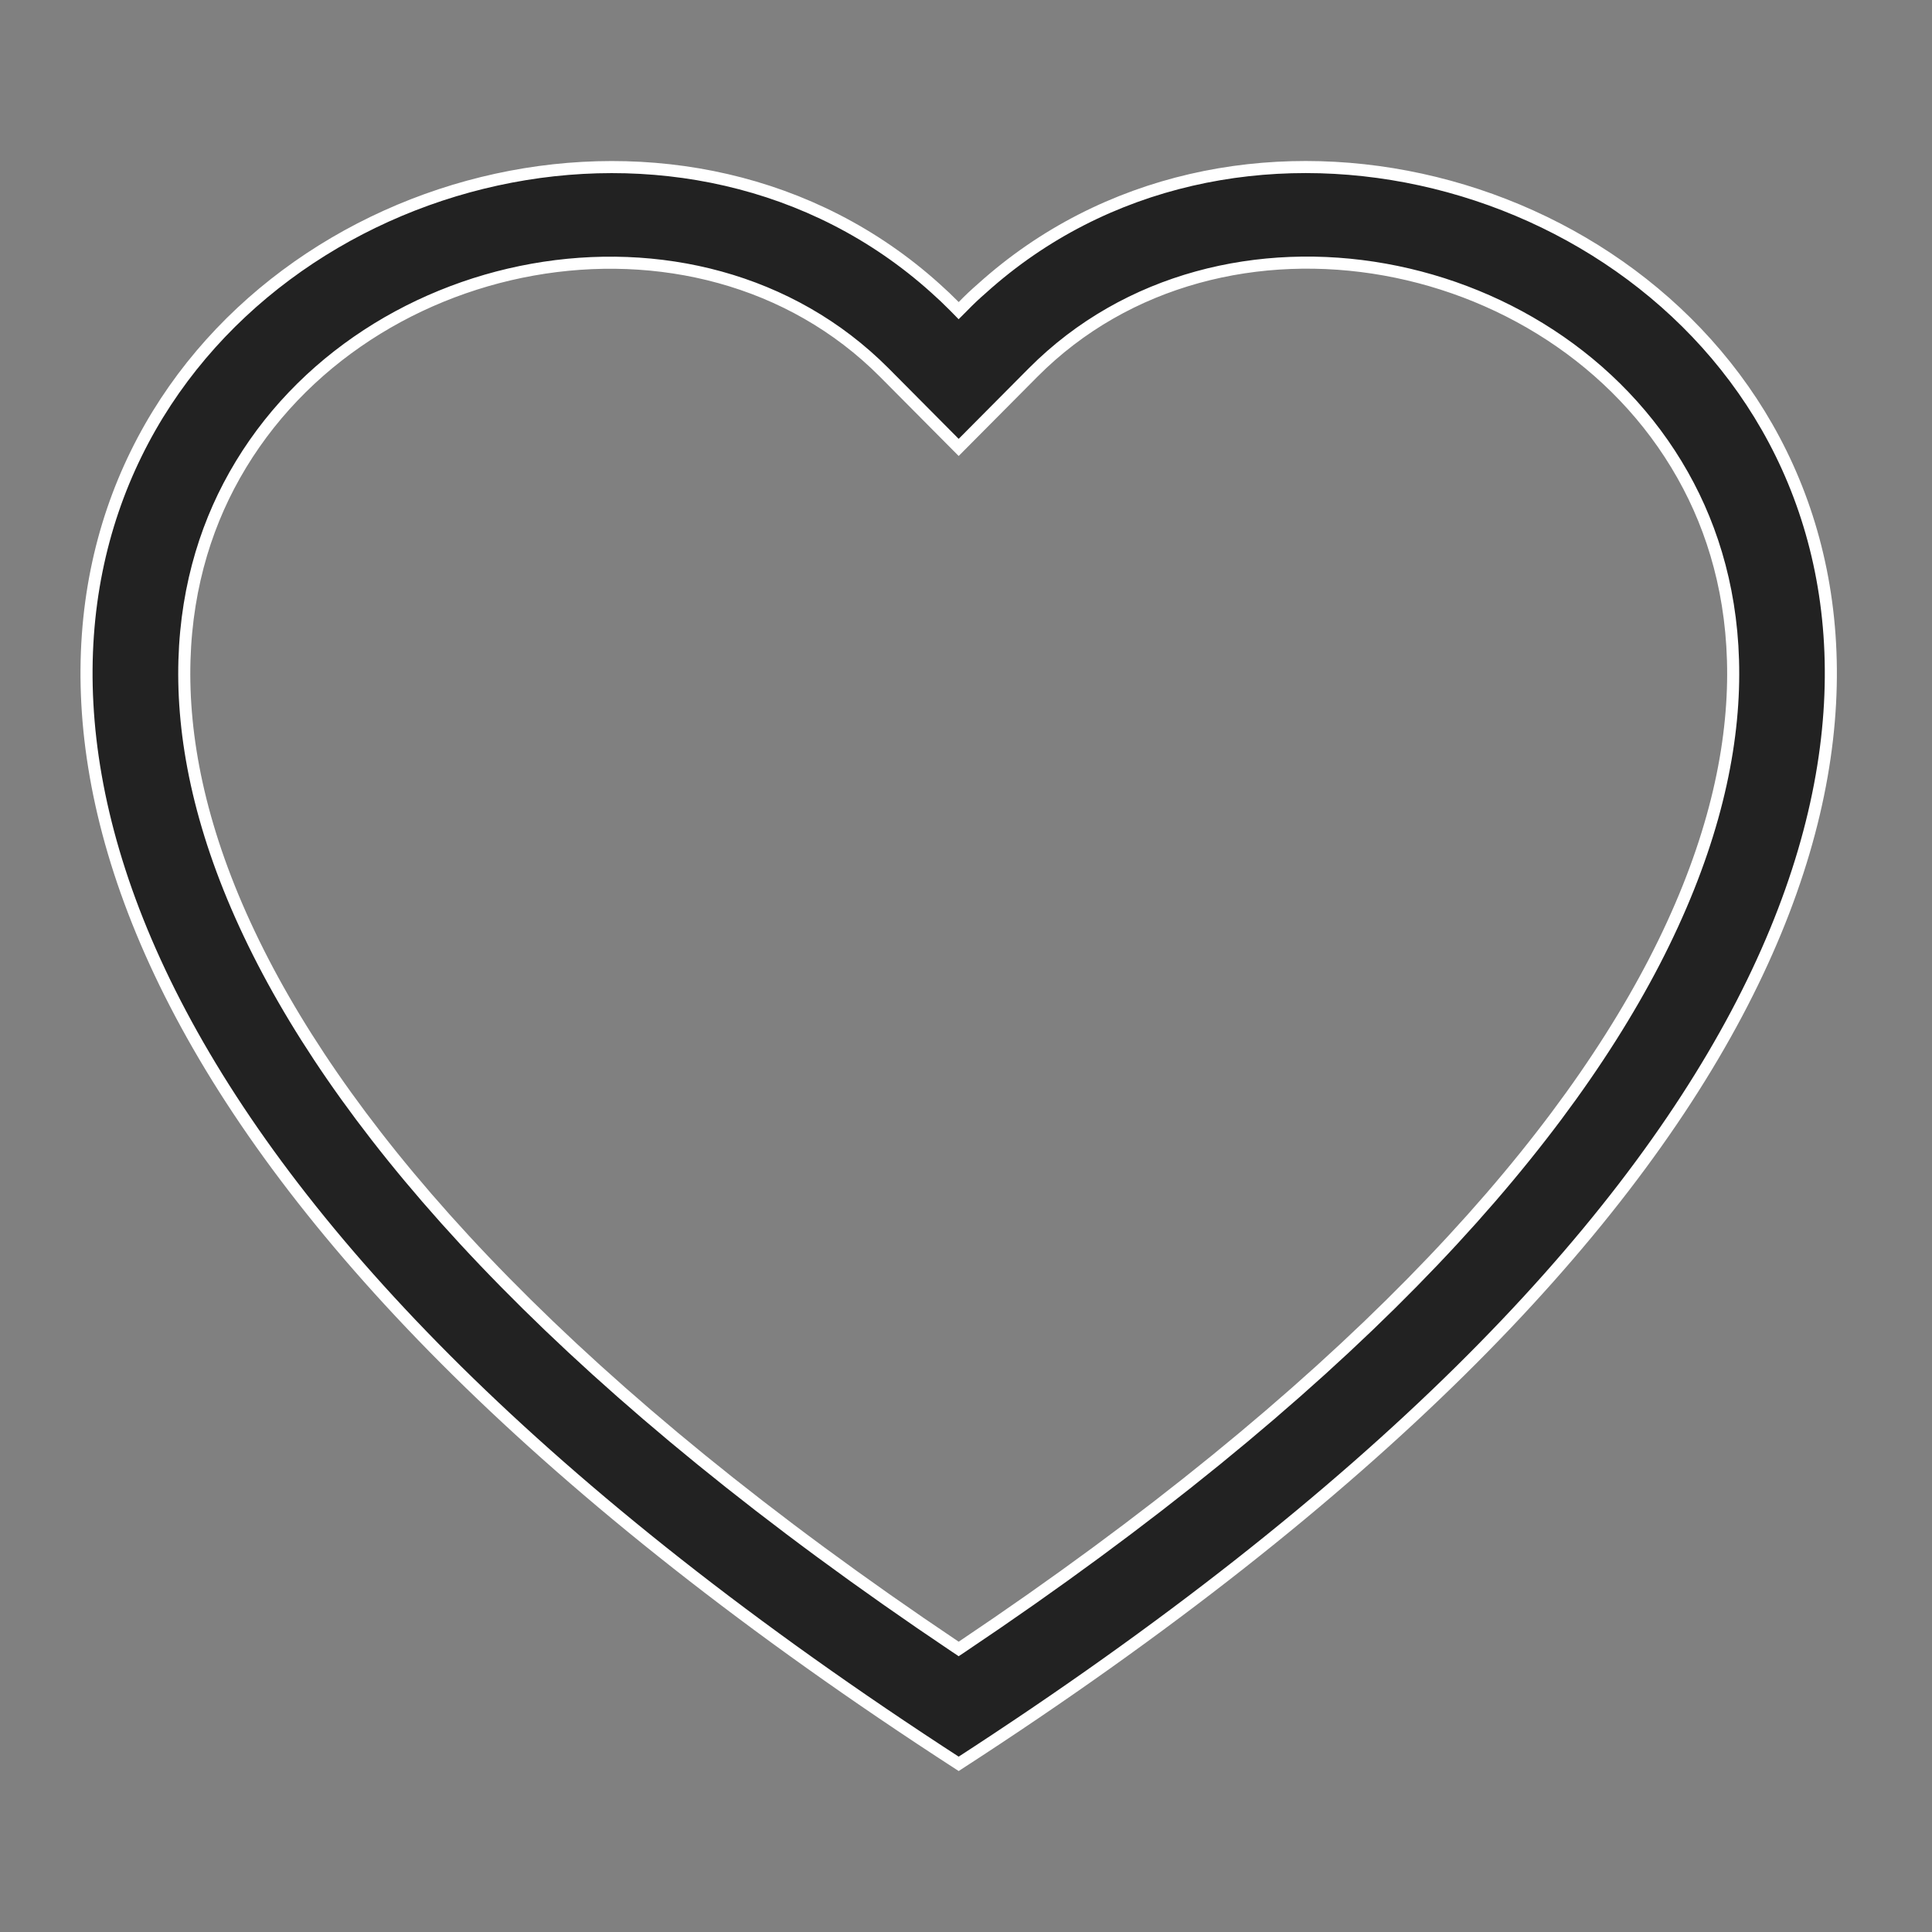 <svg width="24" height="24" viewBox="0 0 24 24" fill="none" xmlns="http://www.w3.org/2000/svg">
<rect x="0" y="0" width="24" height="24" fill="#808080" stroke="none"/>
<path d="M2.843 6.036L2.843 6.036C2.116 7.425 1.959 9.421 3.271 11.952L3.271 11.952C4.533 14.387 7.154 17.294 11.867 20.456L11.909 20.484L11.951 20.456C16.665 17.294 19.284 14.387 20.548 11.952L20.548 11.952C21.86 9.419 21.704 7.425 20.976 6.036C19.436 3.095 15.168 2.281 12.834 4.627L12.834 4.627L11.909 5.558L10.985 4.628C8.651 2.283 4.383 3.095 2.843 6.036ZM11.619 3.58L11.619 3.58C11.7 3.652 11.779 3.727 11.856 3.805L11.909 3.859L11.963 3.805C12.038 3.727 12.117 3.653 12.199 3.582L12.199 3.582L12.2 3.581C15.258 0.826 20.368 2.05 22.127 5.636C23.004 7.425 23.051 9.809 21.573 12.594C20.098 15.372 17.105 18.547 11.909 21.911C6.713 18.547 3.72 15.373 2.245 12.594C0.768 9.811 0.814 7.426 1.691 5.638C3.45 2.051 8.56 0.827 11.619 3.58Z" fill="#222222" stroke="white" stroke-width="0.15"/>
</svg>
